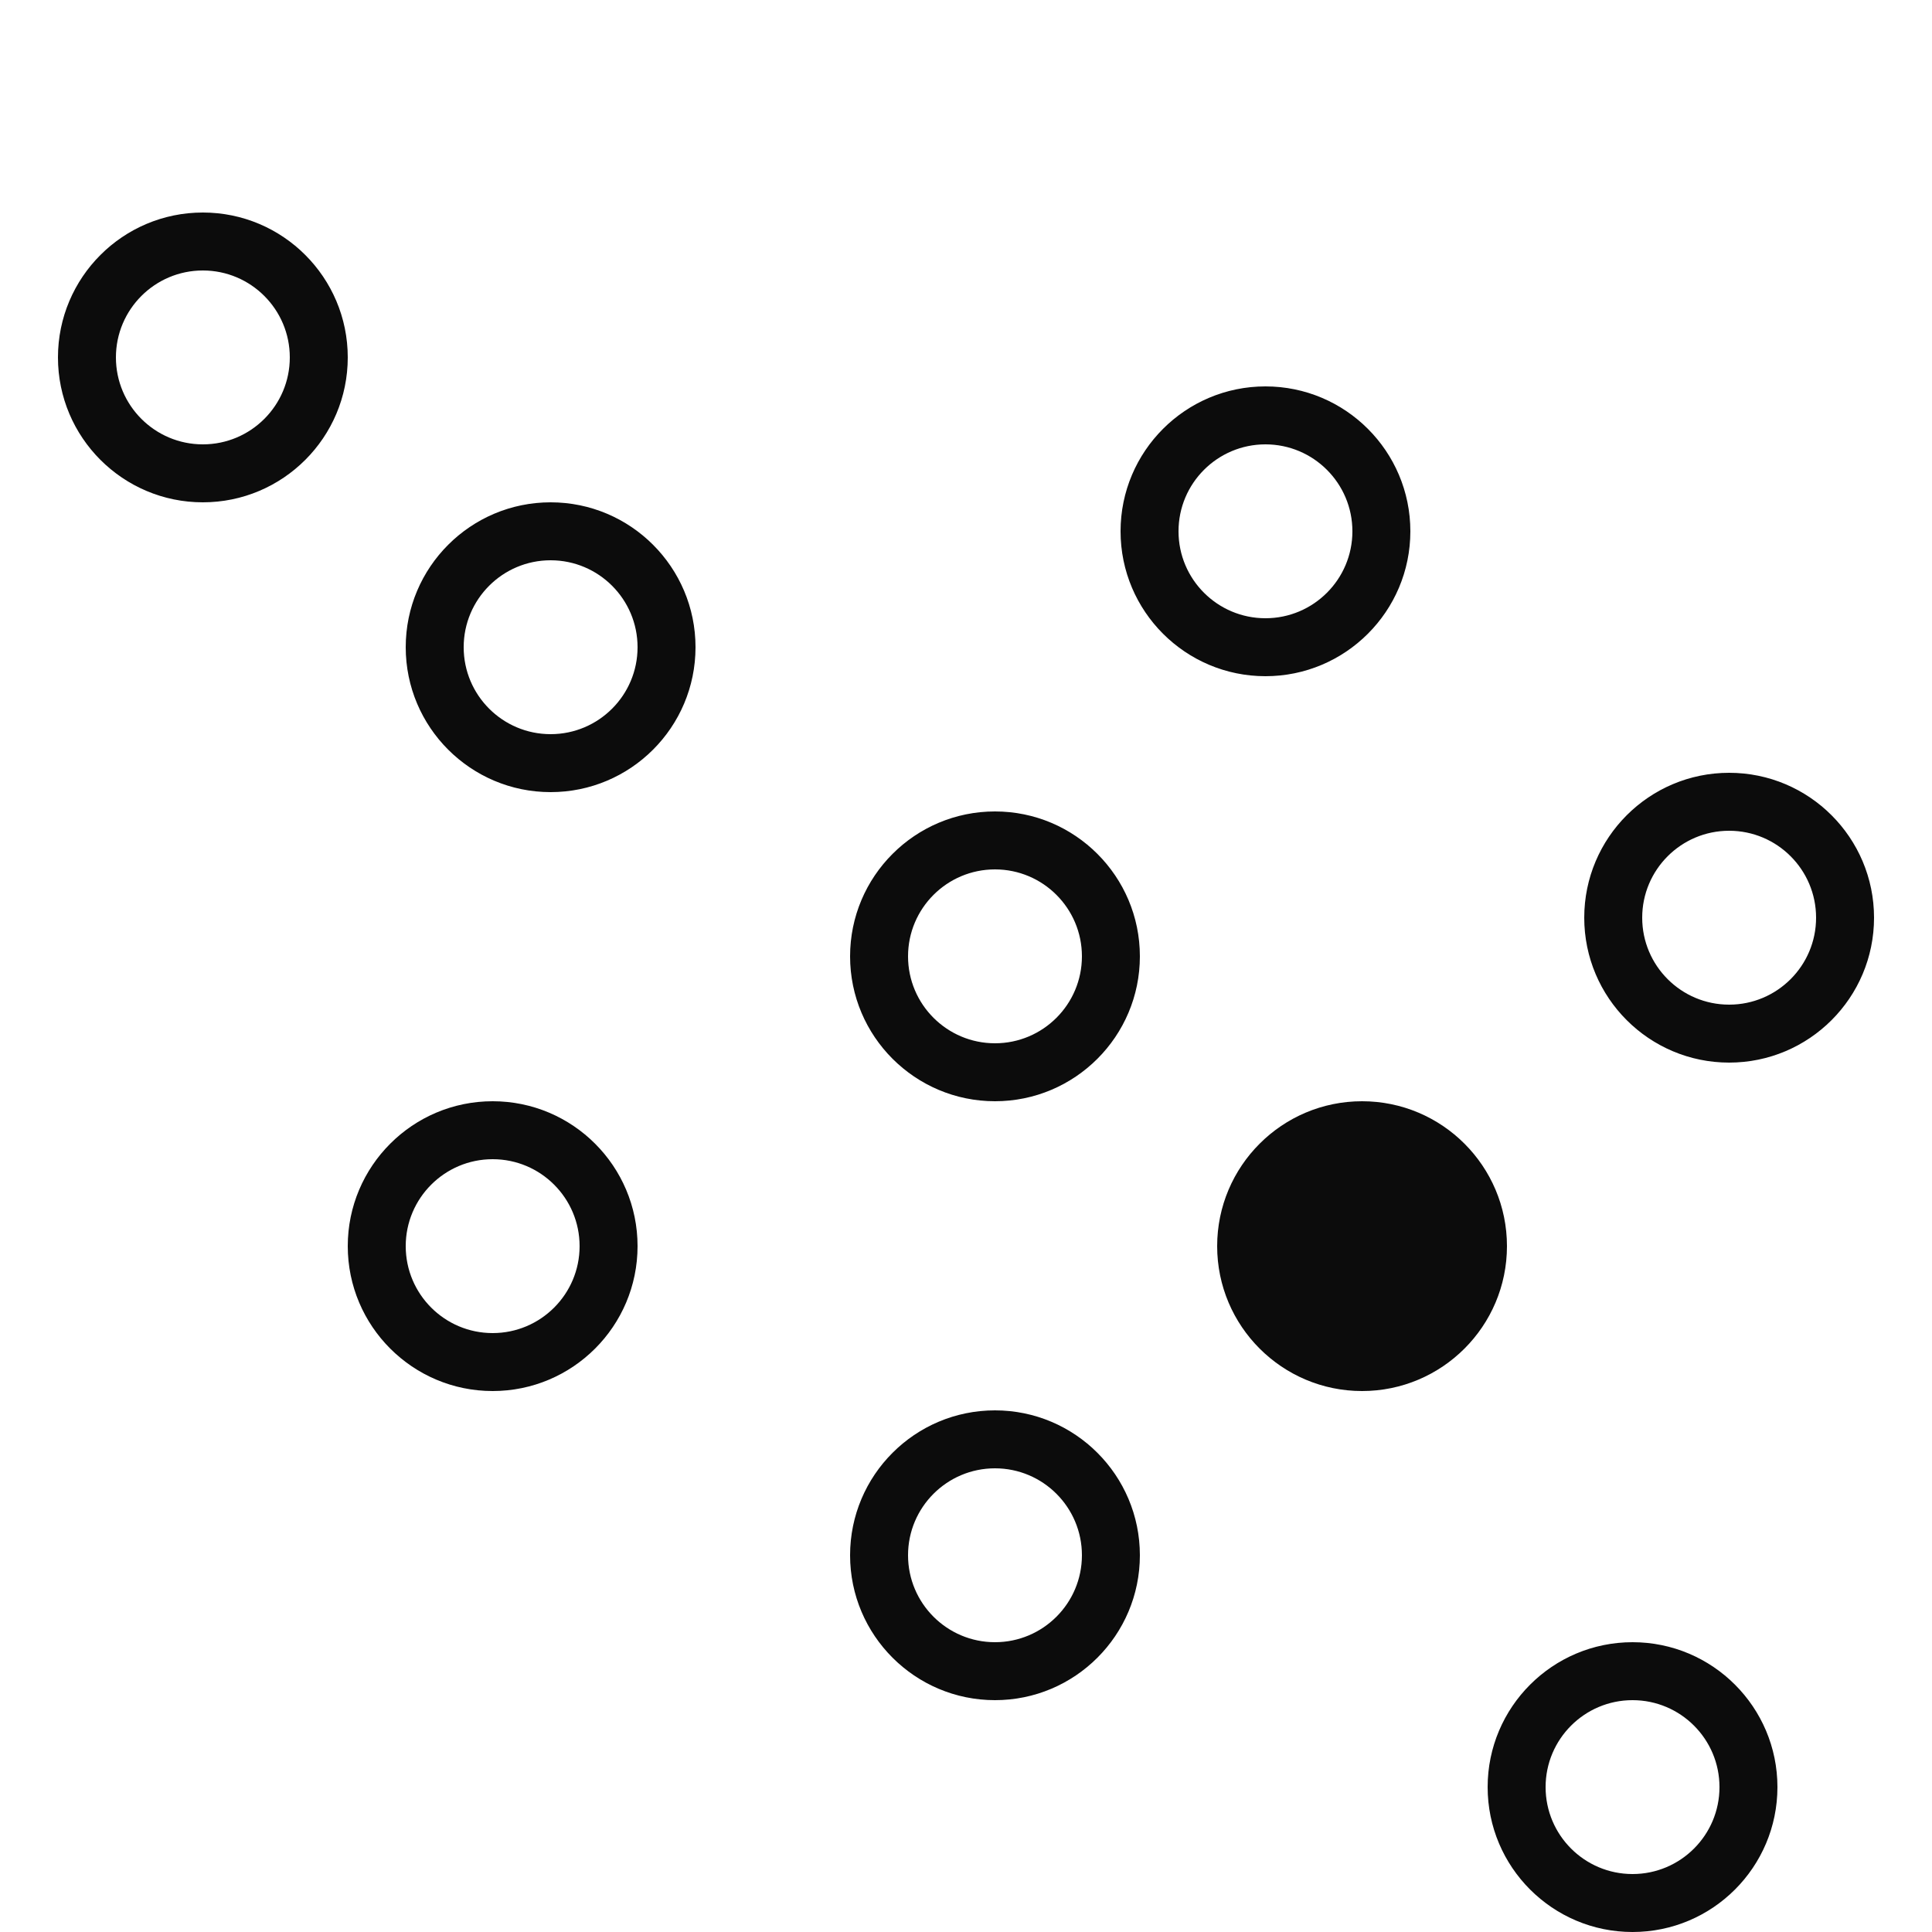 <?xml version="1.0" encoding="UTF-8"?>
<svg width="100px" height="100px" viewBox="0 0 100 100" version="1.1" xmlns="http://www.w3.org/2000/svg" xmlns:xlink="http://www.w3.org/1999/xlink">
    <title>icon_anomalie</title>
    <g id="icon_anomalie" stroke="none" stroke-width="1" fill="none" fill-rule="evenodd">
        <path d="M84.5,100 C88.639,100 92,96.639 92,92.5 C92,88.361 88.639,85 84.5,85 C80.361,85 77,88.361 77,92.5 C77,96.639 80.361,100 84.5,100 Z M84.5,97 C82.016,97 80,94.984 80,92.5 C80,90.016 82.016,88 84.5,88 C86.984,88 89,90.016 89,92.5 C89,94.984 86.984,97 84.5,97 Z M51.5,88 C55.639,88 59,84.639 59,80.5 C59,76.361 55.639,73 51.5,73 C47.361,73 44,76.361 44,80.5 C44,84.639 47.361,88 51.5,88 Z M51.5,85 C49.016,85 47,82.984 47,80.5 C47,78.016 49.016,76 51.5,76 C53.984,76 56,78.016 56,80.5 C56,82.984 53.984,85 51.5,85 Z M25.5,72 C29.639,72 33,68.639 33,64.5 C33,60.361 29.639,57 25.5,57 C21.361,57 18,60.361 18,64.5 C18,68.639 21.361,72 25.5,72 Z M70.5,72 C74.639,72 78,68.639 78,64.5 C78,60.361 74.639,57 70.5,57 C66.361,57 63,60.361 63,64.5 C63,68.639 66.361,72 70.5,72 Z M25.5,69 C23.016,69 21,66.984 21,64.5 C21,62.016 23.016,60 25.5,60 C27.984,60 30,62.016 30,64.5 C30,66.984 27.984,69 25.5,69 Z M51.5,57 C55.639,57 59,53.639 59,49.5 C59,45.361 55.639,42 51.5,42 C47.361,42 44,45.361 44,49.5 C44,53.639 47.361,57 51.5,57 Z M89.5,55 C93.639,55 97,51.639 97,47.5 C97,43.361 93.639,40 89.5,40 C85.361,40 82,43.361 82,47.5 C82,51.639 85.361,55 89.5,55 Z M51.5,54 C49.016,54 47,51.984 47,49.5 C47,47.016 49.016,45 51.5,45 C53.984,45 56,47.016 56,49.5 C56,51.984 53.984,54 51.5,54 Z M89.5,52 C87.016,52 85,49.984 85,47.5 C85,45.016 87.016,43 89.5,43 C91.984,43 94,45.016 94,47.5 C94,49.984 91.984,52 89.5,52 Z M28.5,41 C32.639,41 36,37.639 36,33.5 C36,29.361 32.639,26 28.5,26 C24.361,26 21,29.361 21,33.5 C21,37.639 24.361,41 28.5,41 Z M28.5,38 C26.016,38 24,35.984 24,33.5 C24,31.016 26.016,29 28.5,29 C30.984,29 33,31.016 33,33.5 C33,35.984 30.984,38 28.5,38 Z M65.5,35 C69.639,35 73,31.639 73,27.5 C73,23.361 69.639,20 65.5,20 C61.361,20 58,23.361 58,27.5 C58,31.639 61.361,35 65.5,35 Z M65.5,32 C63.016,32 61,29.984 61,27.5 C61,25.016 63.016,23 65.5,23 C67.984,23 70,25.016 70,27.5 C70,29.984 67.984,32 65.5,32 Z M10.5,26 C14.639,26 18,22.639 18,18.5 C18,14.361 14.639,11 10.5,11 C6.361,11 3,14.361 3,18.5 C3,22.639 6.361,26 10.5,26 Z M10.5,23 C8.016,23 6,20.984 6,18.5 C6,16.016 8.016,14 10.5,14 C12.984,14 15,16.016 15,18.5 C15,20.984 12.984,23 10.5,23 Z" id="Fill-13" fill="#0C0C0C"></path>
    </g>
</svg>